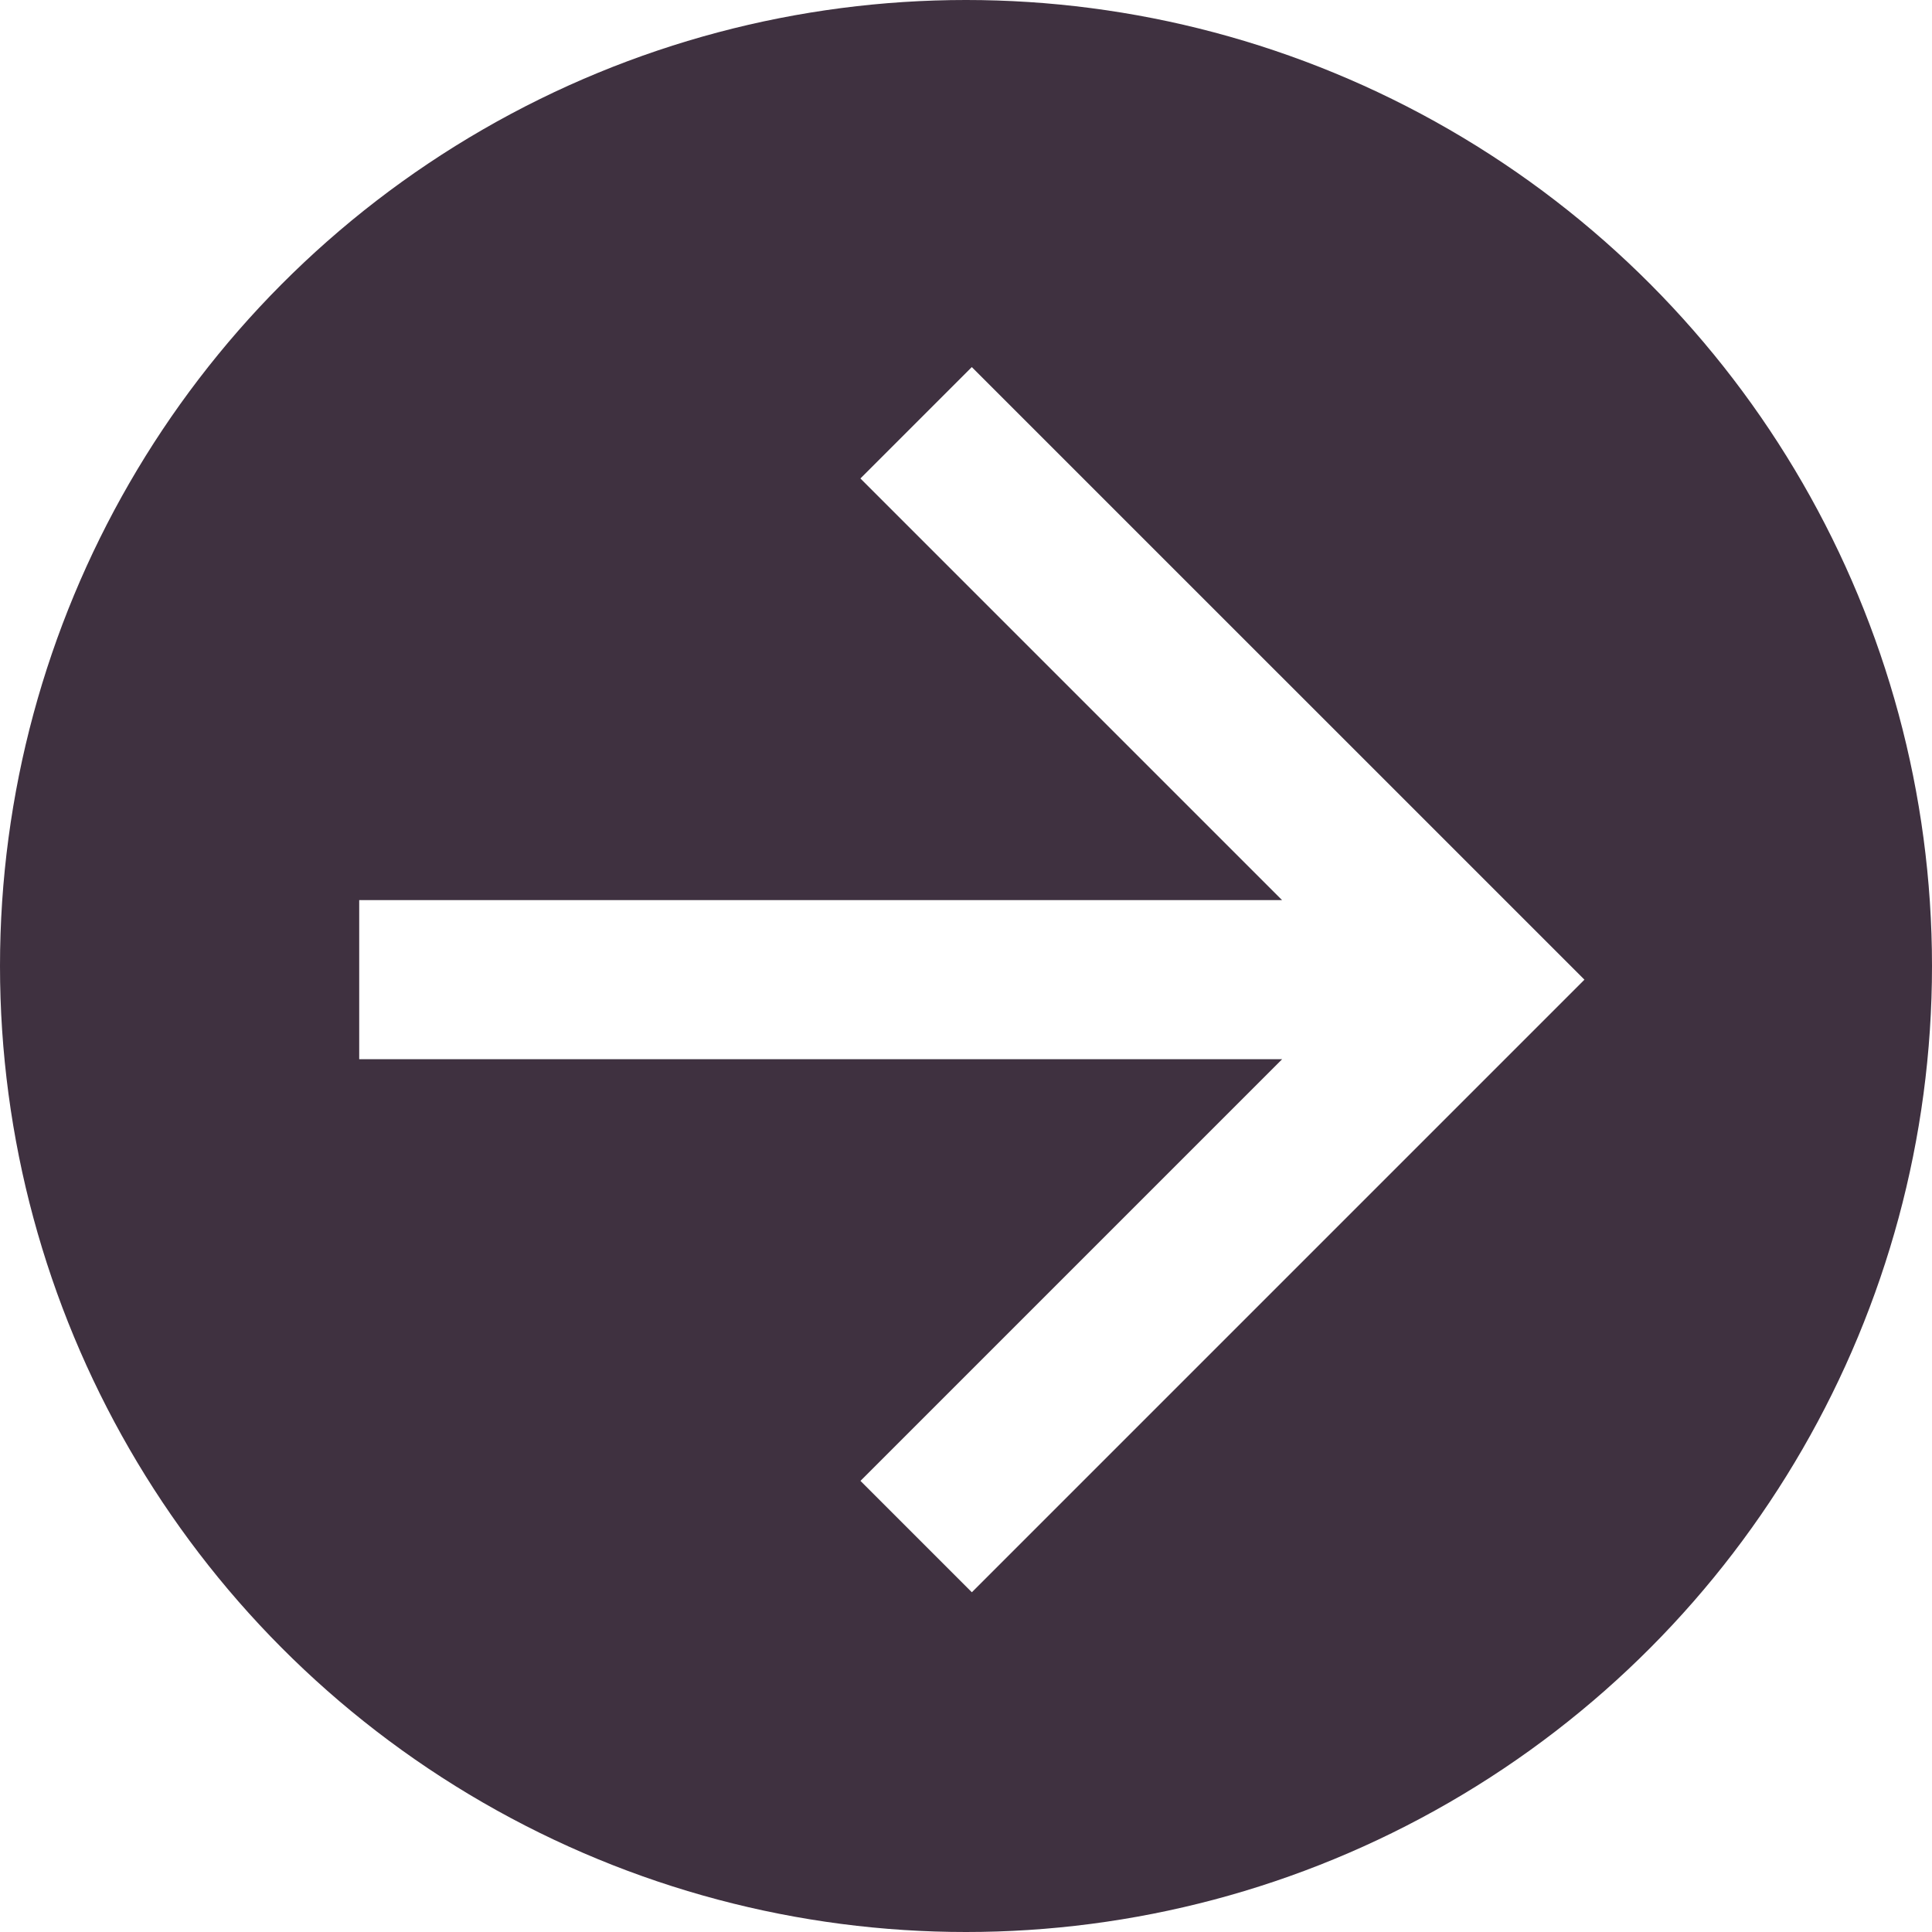 <svg xmlns="http://www.w3.org/2000/svg" xmlns:xlink="http://www.w3.org/1999/xlink" viewBox="0 0 40 40"><defs><style>.a{clip-path:url(#b);}.b{fill:#3f3140;}.c{fill:#fff;}</style><clipPath id="b"><rect width="40" height="40"/></clipPath></defs><g id="a" class="a"><rect class="c" width="40" height="40"/><circle class="b" cx="20" cy="20" r="20"/><g transform="translate(7.437 7.6)"><path class="c" d="M12.683,0,10.377,2.306l8.73,8.73H0v3.294H19.108l-8.73,8.73,2.306,2.306L25.367,12.683Z"/></g></g></svg>
